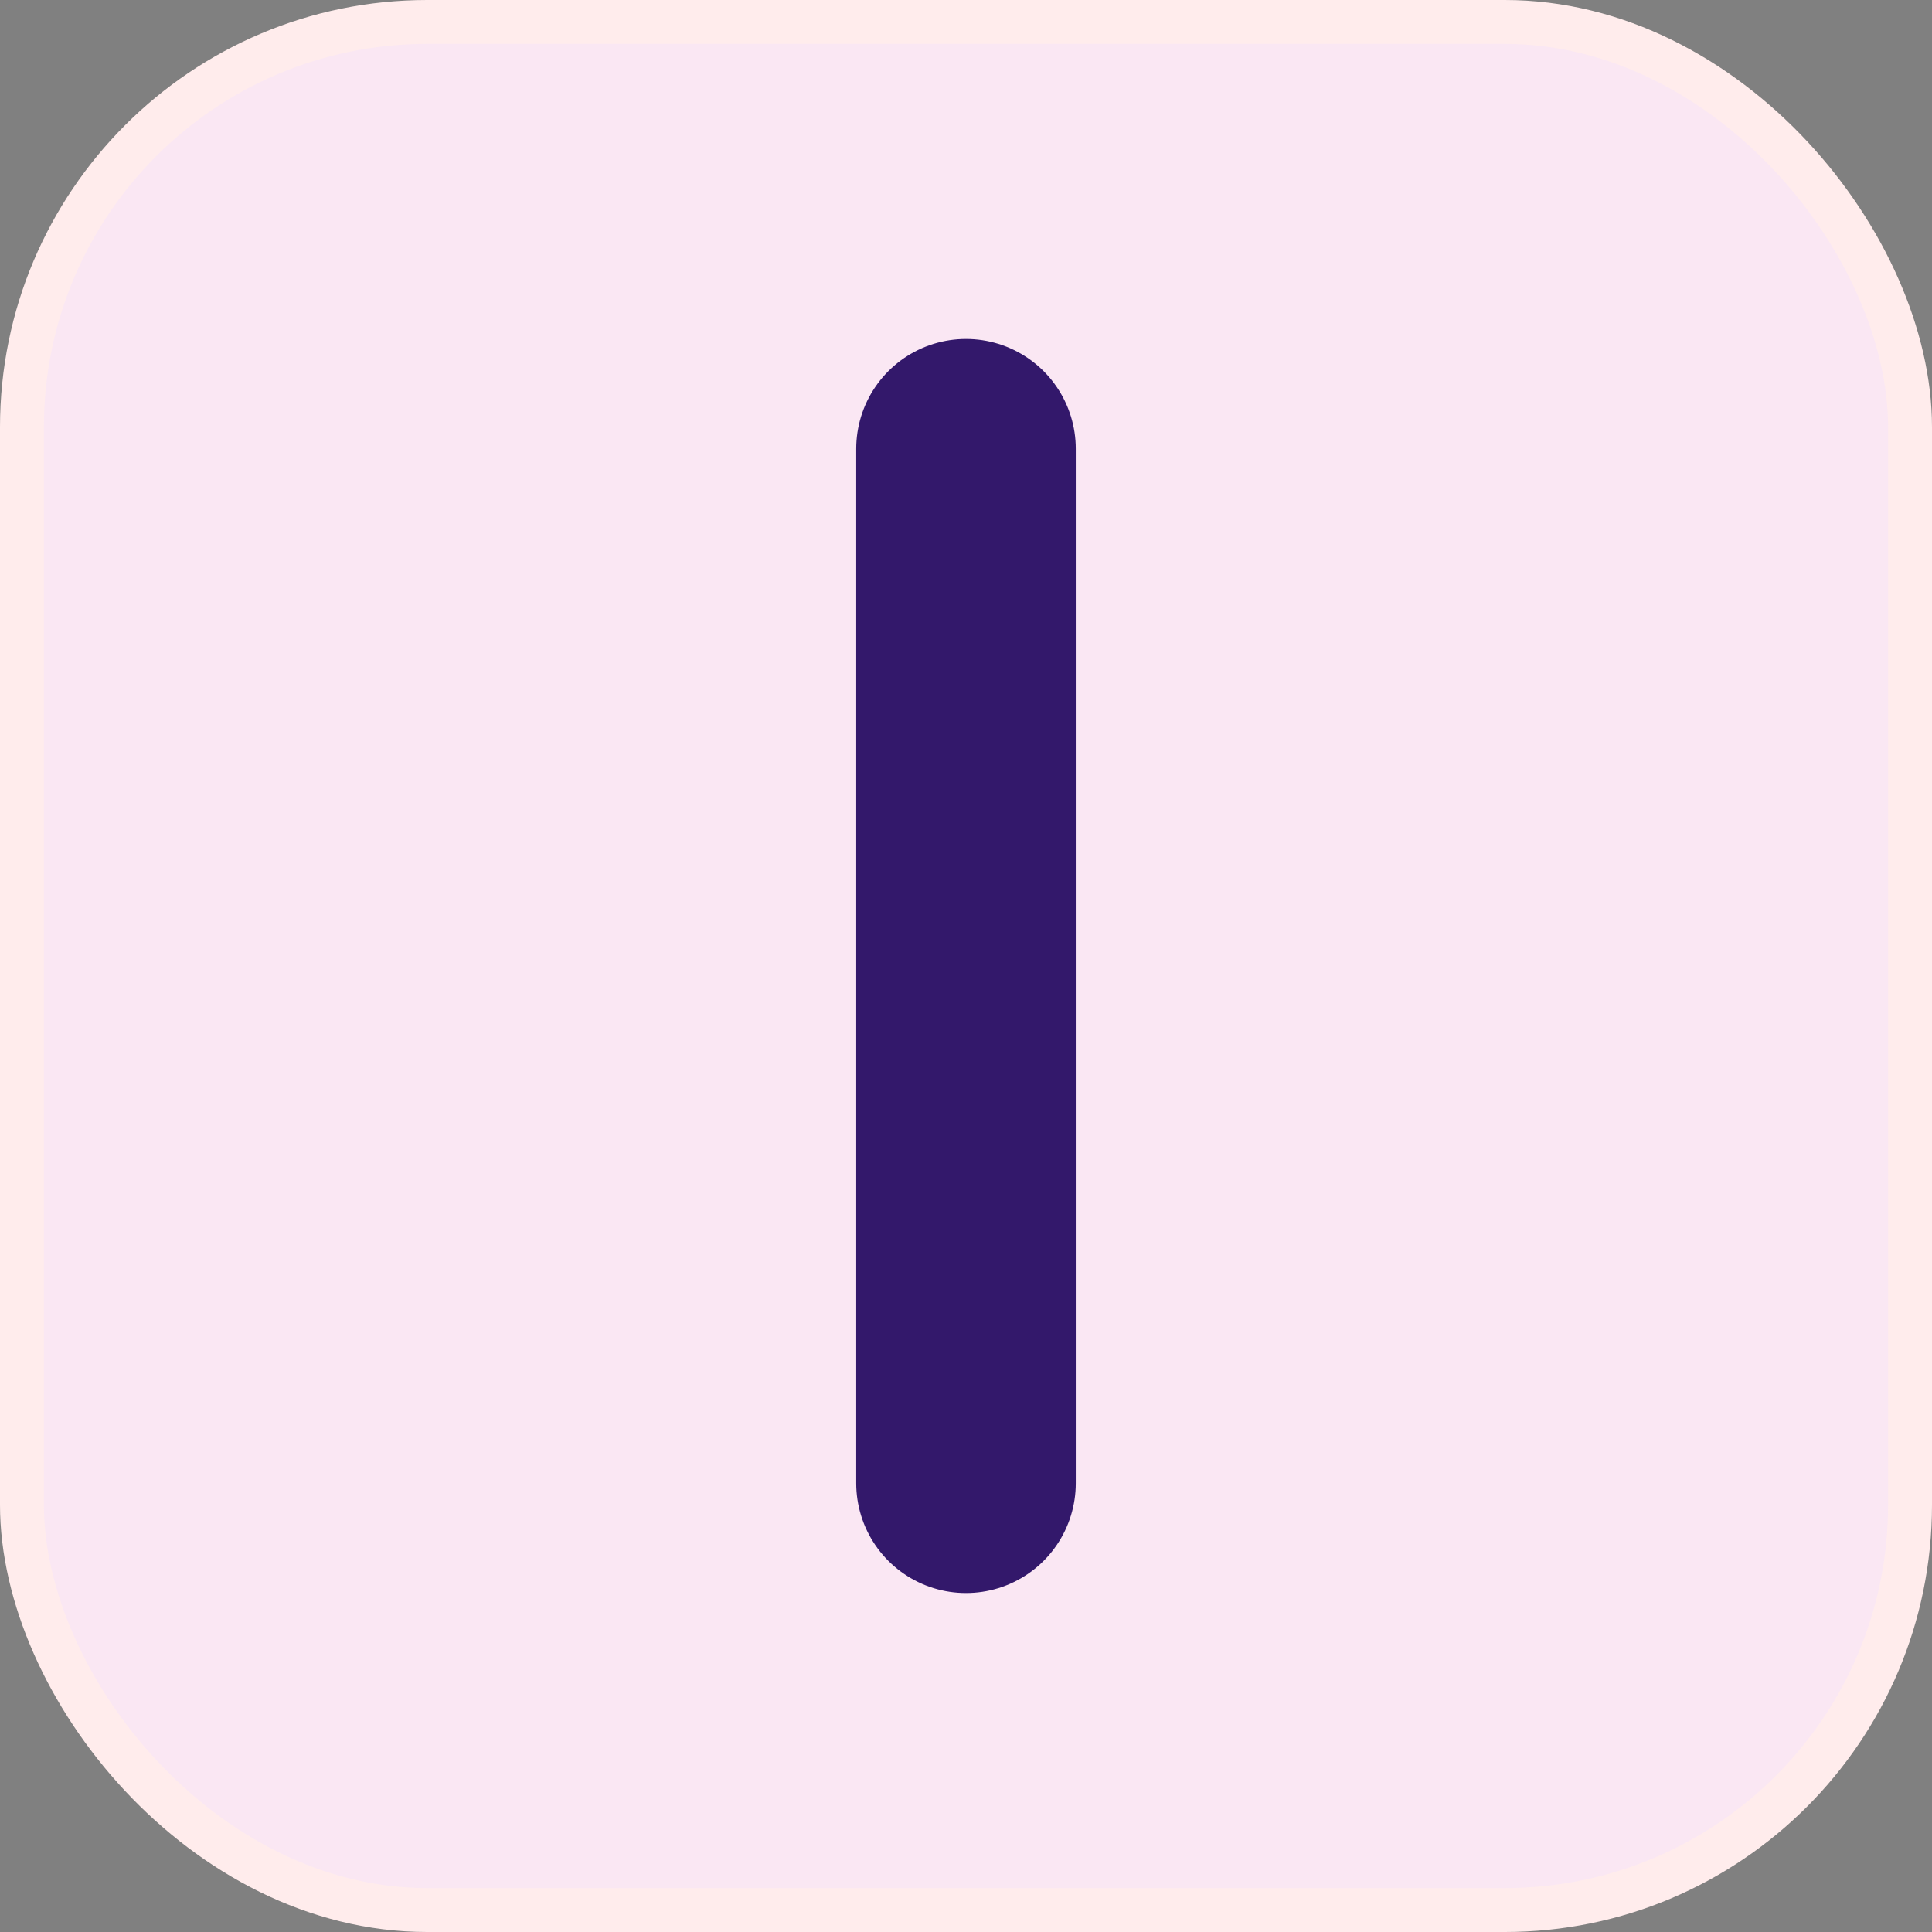 <?xml version="1.0" encoding="UTF-8"?>
<svg id="Camada_2" data-name="Camada 2" xmlns="http://www.w3.org/2000/svg" viewBox="0 0 44 44">
  <rect x="0" y="0" width="44" height="44" fill="#808080" stroke="none"/>
  <defs>
    <style>
      .cls-1 {
        fill: #fff;
        stroke: #33186b;
        stroke-miterlimit: 10;
        stroke-width: 5px;
      }

      .cls-1, .cls-2 {
        stroke-linecap: round;
      }

      .cls-2 {
        fill: #fae7f3;
        stroke: #ffecec;
        stroke-linejoin: round;
      }
    </style>
  </defs>
  <g id="botoes_down">
    <g>
      <rect id="adicao_up" class="cls-2" x=".5" y=".5" width="43" height="43" rx="9.23" ry="9.23"/>
      <line class="cls-1" x1="22" y1="10.22" x2="22" y2="33.78"/>
    </g>
  </g>
</svg>